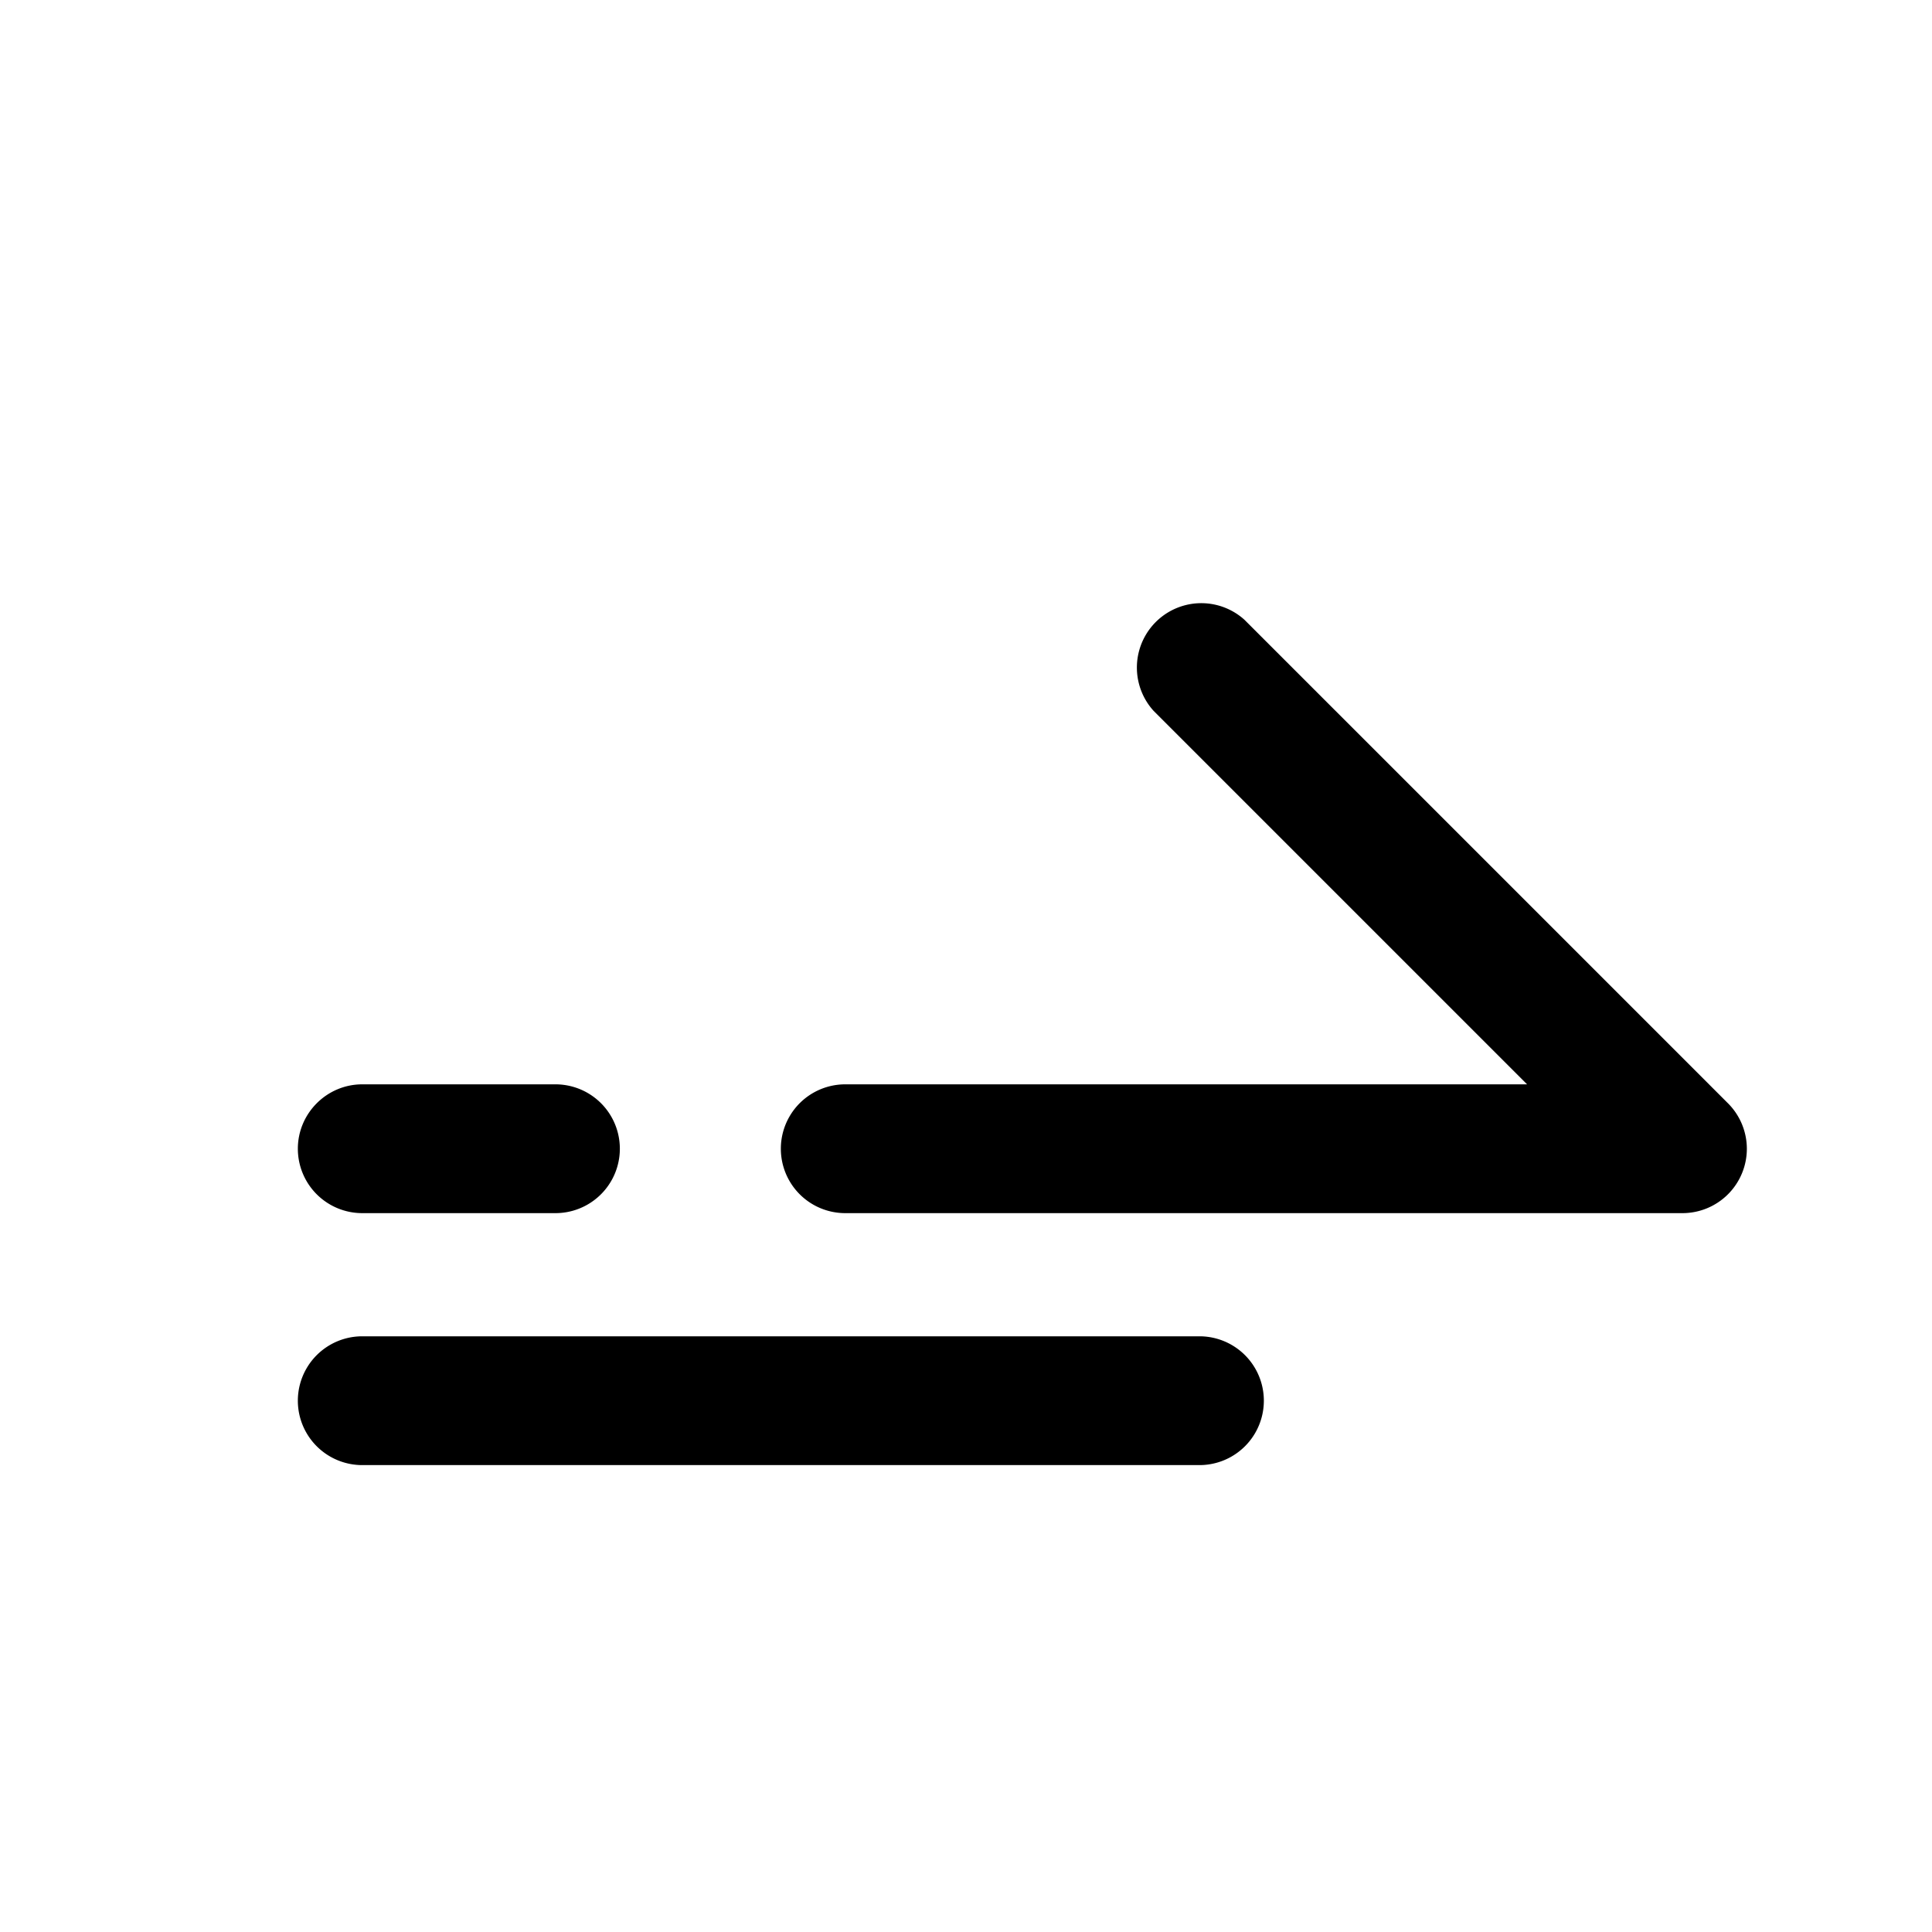 <svg viewBox="0 0 24 24" focusable="false" xmlns="http://www.w3.org/2000/svg"><path clipRule="evenodd" d="M15.46 7.7a.8.8 0 00-1.13 1.13l4.64 4.64H10.5a.8.8 0 100 1.6h10.4a.8.8 0 00.8-.8.8.8 0 00-.24-.57l-6-6zM3.7 14.27c0-.44.36-.8.8-.8h2.4a.8.8 0 010 1.6H4.5a.8.8 0 01-.8-.8zm.8 2.33a.8.8 0 000 1.6h10.4a.8.8 0 100-1.6H4.5z" fill-rule="evenodd" /></svg>

